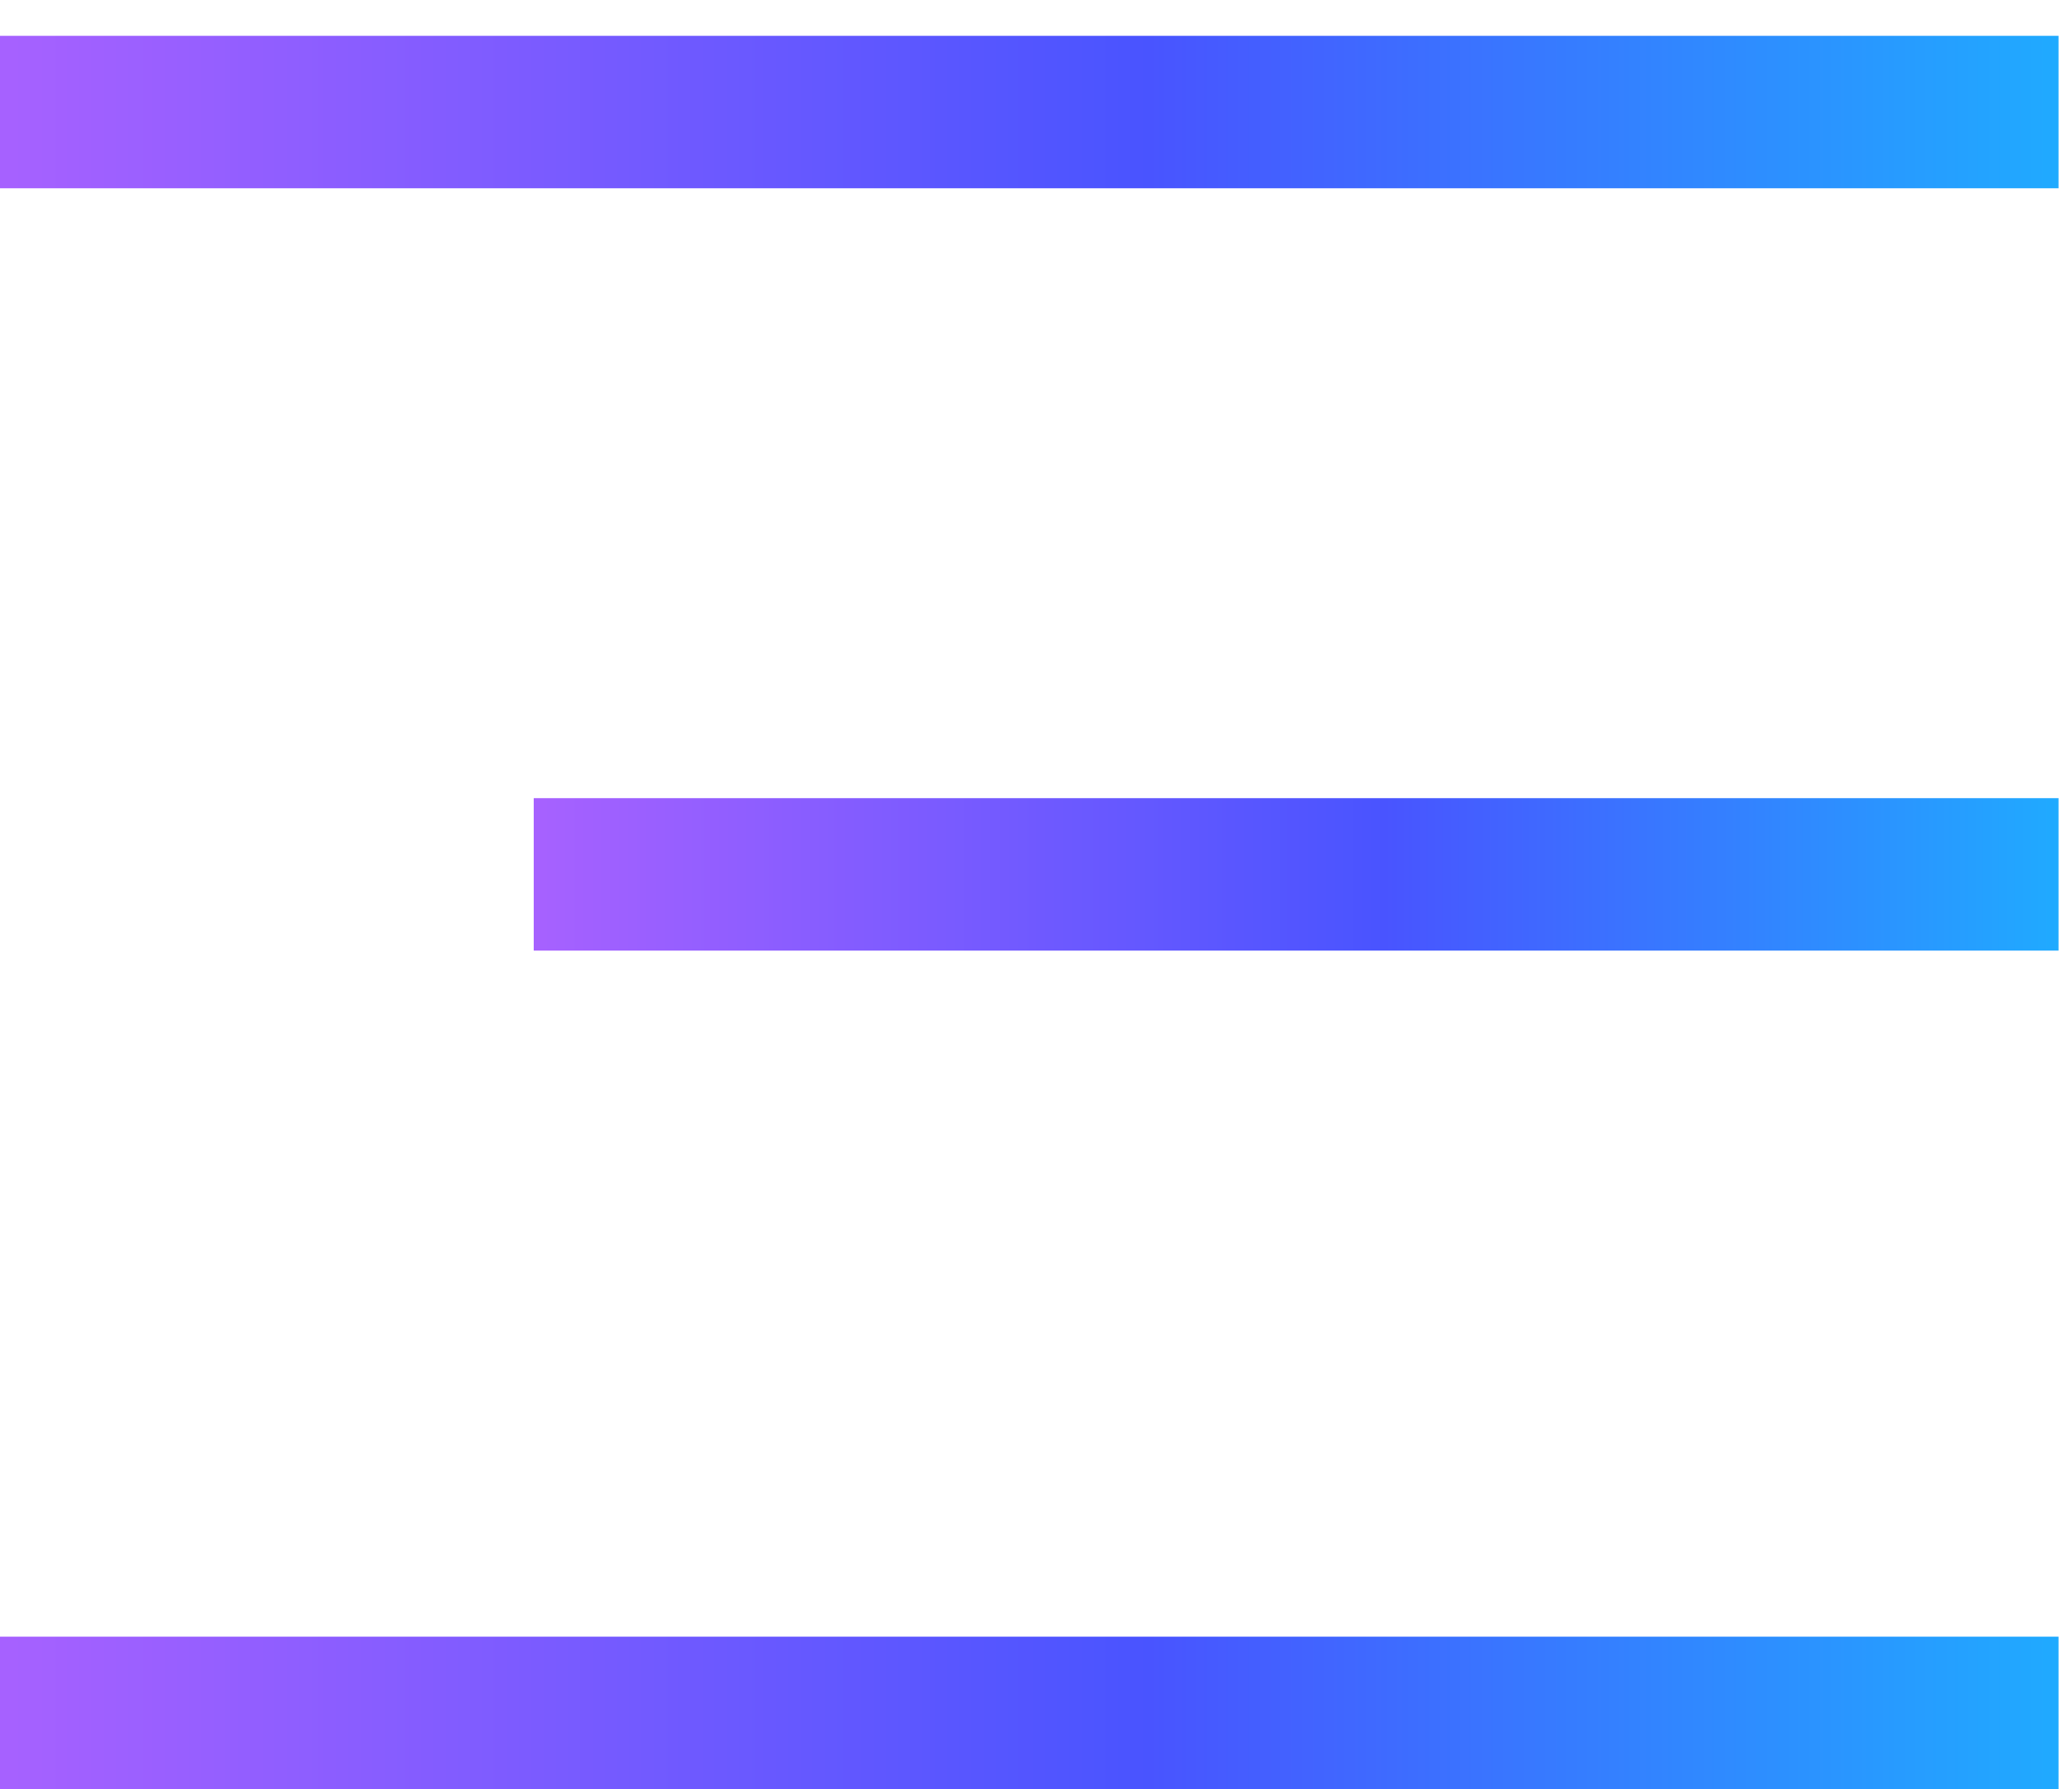<svg width="22" height="19" viewBox="0 0 22 19" fill="none" xmlns="http://www.w3.org/2000/svg">
<line y1="1.19" x2="21.857" y2="1.19" stroke="url(#paint0_linear_64_850)" stroke-width="1.619"/>
<line x1="5.667" y1="9.286" x2="21.857" y2="9.286" stroke="url(#paint1_linear_64_850)" stroke-width="1.619"/>
<line x1="-7.07708e-08" y1="18.191" x2="21.857" y2="18.191" stroke="url(#paint2_linear_64_850)" stroke-width="1.619"/>
<defs>
<linearGradient id="paint0_linear_64_850" x1="0.12" y1="2.474" x2="25.335" y2="2.474" gradientUnits="userSpaceOnUse">
<stop stop-color="#A661FF"/>
<stop offset="0.479" stop-color="#4954FF"/>
<stop offset="1" stop-color="#11C9FF"/>
</linearGradient>
<linearGradient id="paint1_linear_64_850" x1="5.755" y1="10.57" x2="24.433" y2="10.57" gradientUnits="userSpaceOnUse">
<stop stop-color="#A661FF"/>
<stop offset="0.479" stop-color="#4954FF"/>
<stop offset="1" stop-color="#11C9FF"/>
</linearGradient>
<linearGradient id="paint2_linear_64_850" x1="0.12" y1="19.474" x2="25.335" y2="19.474" gradientUnits="userSpaceOnUse">
<stop stop-color="#A661FF"/>
<stop offset="0.479" stop-color="#4954FF"/>
<stop offset="1" stop-color="#11C9FF"/>
</linearGradient>
</defs>
</svg>
